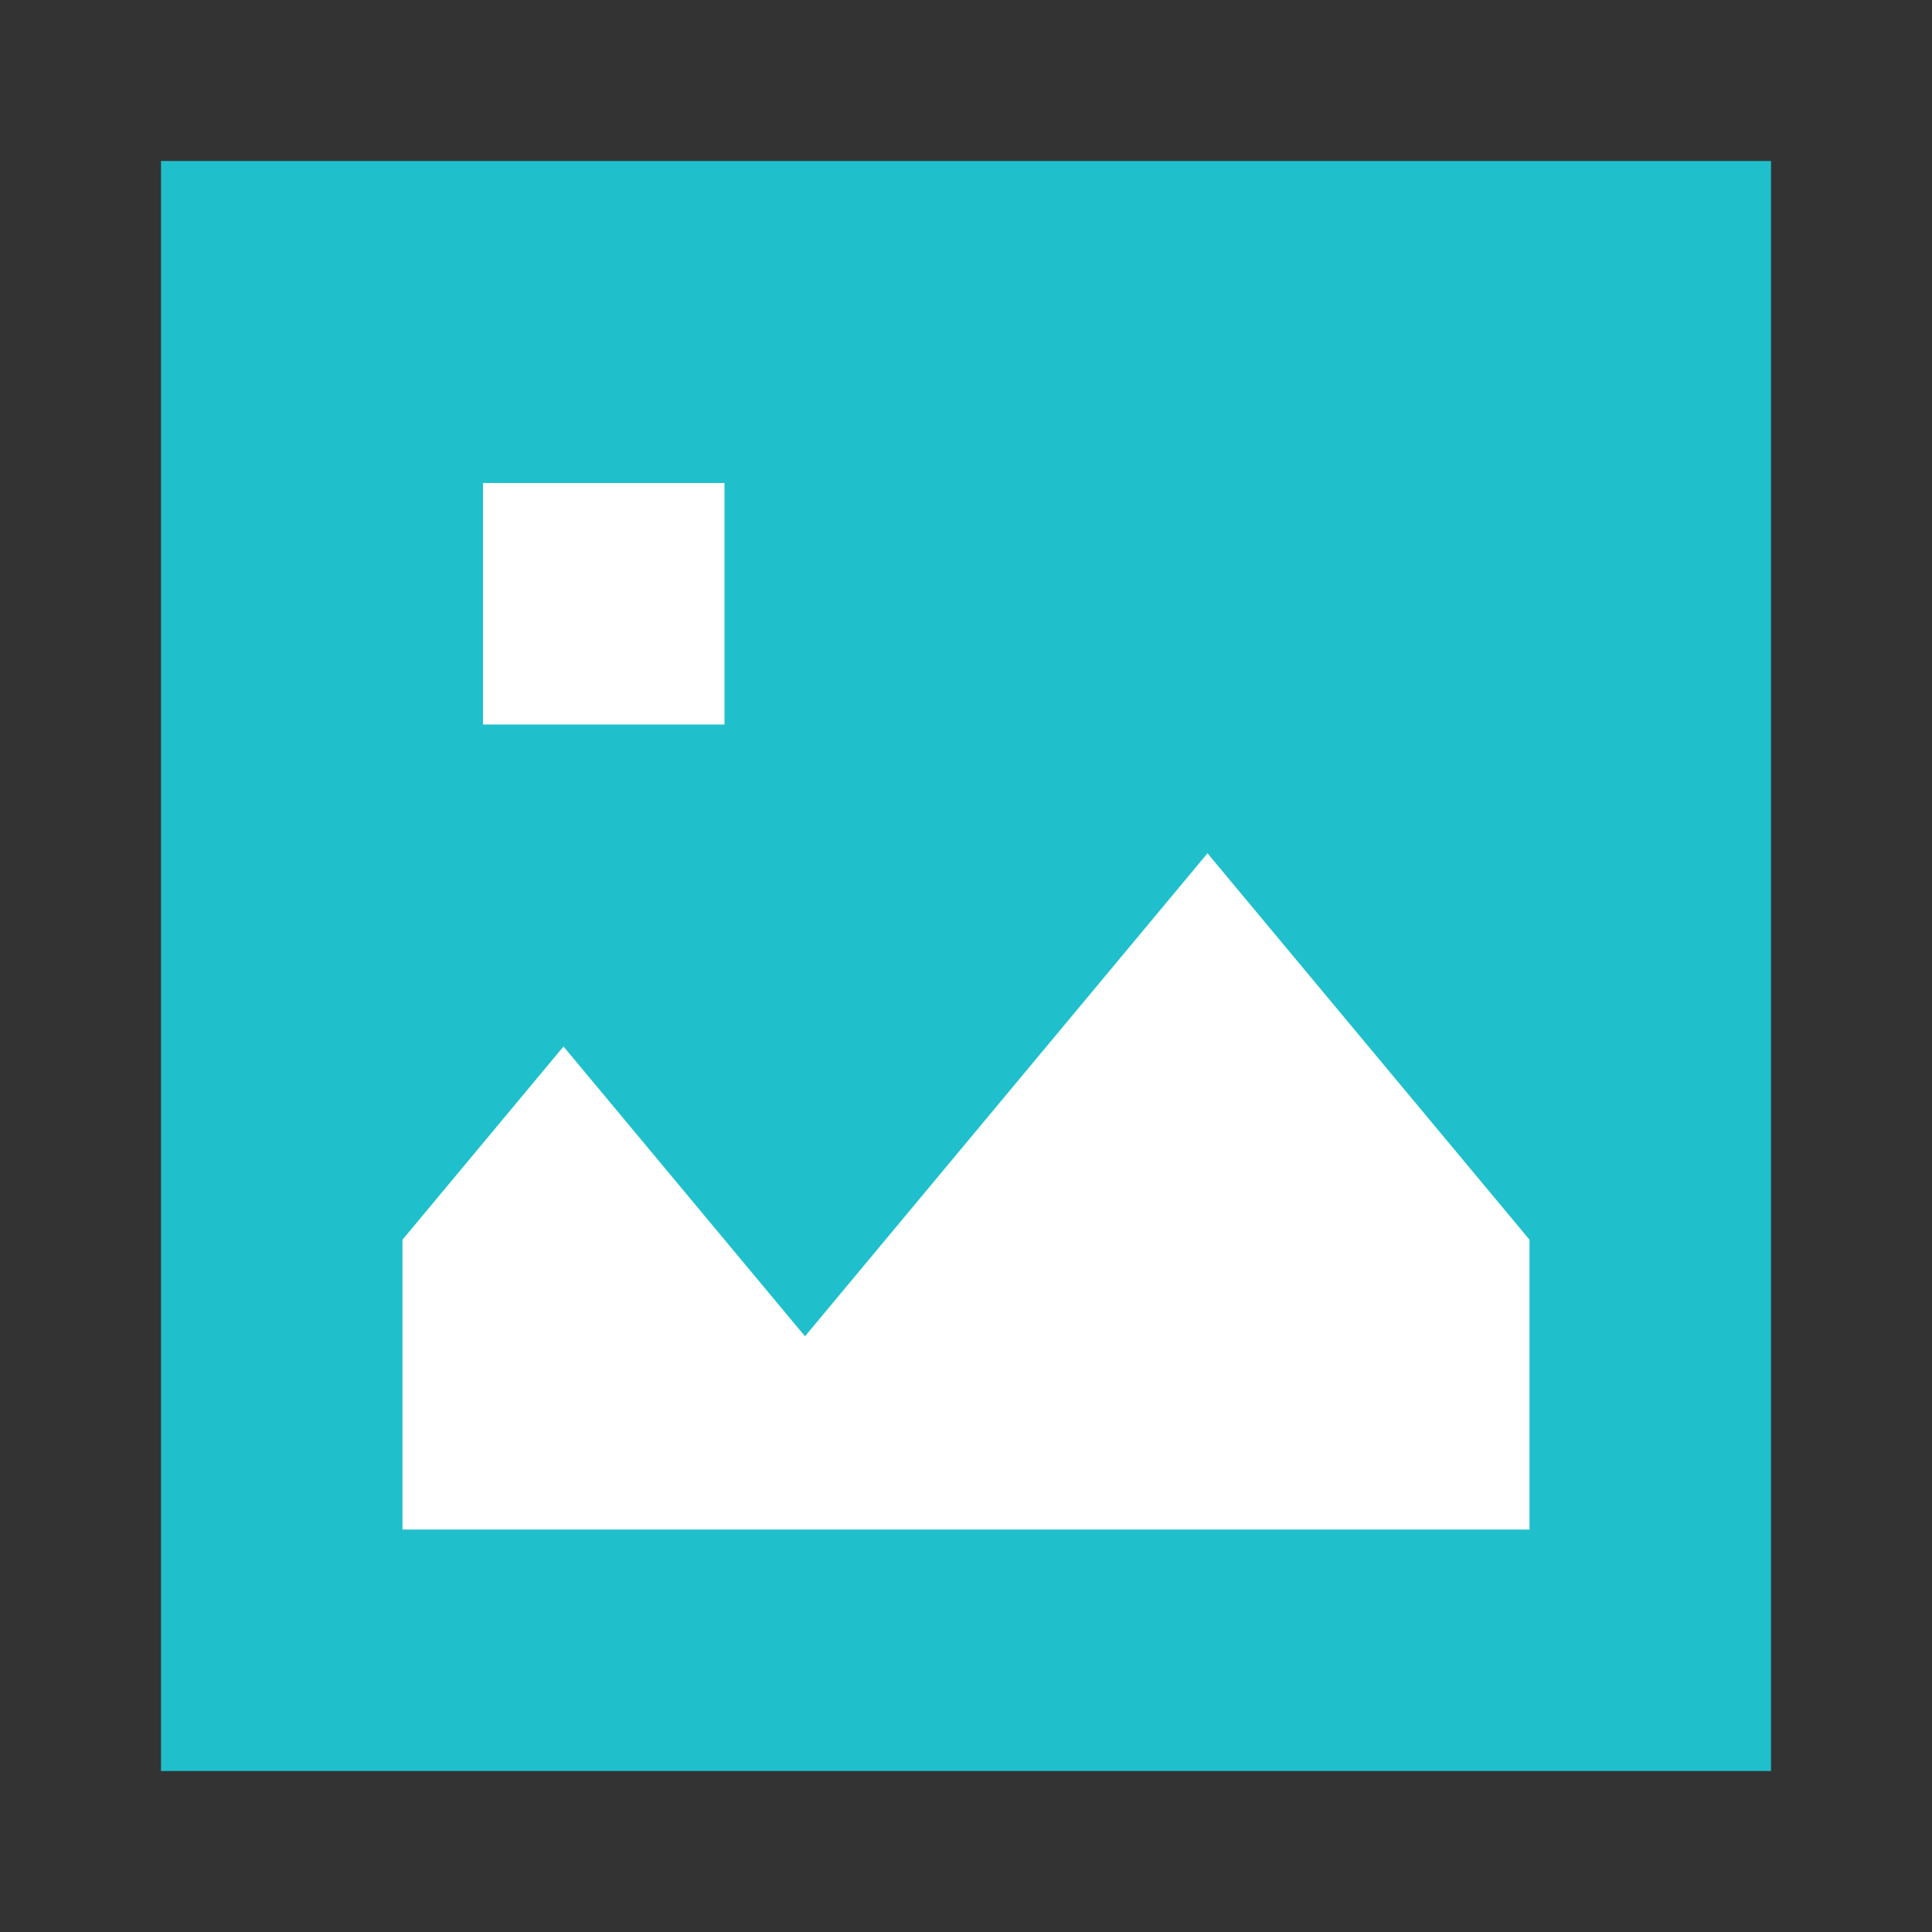 <?xml version="1.0" encoding="UTF-8"?>
<svg width="24px" height="24px" viewBox="0 0 24 24" version="1.1" xmlns="http://www.w3.org/2000/svg" xmlns:xlink="http://www.w3.org/1999/xlink">
    <rect x="0" y="0" width="24" height="24" fill="#333333" stroke="none"/>
    <!-- Generator: Sketch 50.2 (55047) - http://www.bohemiancoding.com/sketch -->
    <title>icon-photo</title>
    <desc>Created with Sketch.</desc>
    <defs></defs>
    <g id="Page-1" stroke="none" stroke-width="1" fill="none" fill-rule="evenodd">
        <g id="文件详情-缩略图" transform="translate(-573, -117)" fill-rule="nonzero">
            <g id="图像-24" transform="translate(573, 117)">
                <rect id="Rectangle-path" x="0" y="0" width="24" height="24"></rect>
                <g id="Group" transform="translate(2, 2)">
                    <polygon id="Shape" fill="#1FC0CC" points="0 0 20 0 20 20 0 20"></polygon>
                    <polygon id="Shape" fill="#FFFFFF" points="4 4 7 4 7 7 4 7"></polygon>
                    <polygon id="Shape" fill="#FFFFFF" points="13 8.6 8 14.6 5 11 3 13.4 3 17 17 17 17 13.4"></polygon>
                </g>
            </g>
        </g>
    </g>
</svg>
